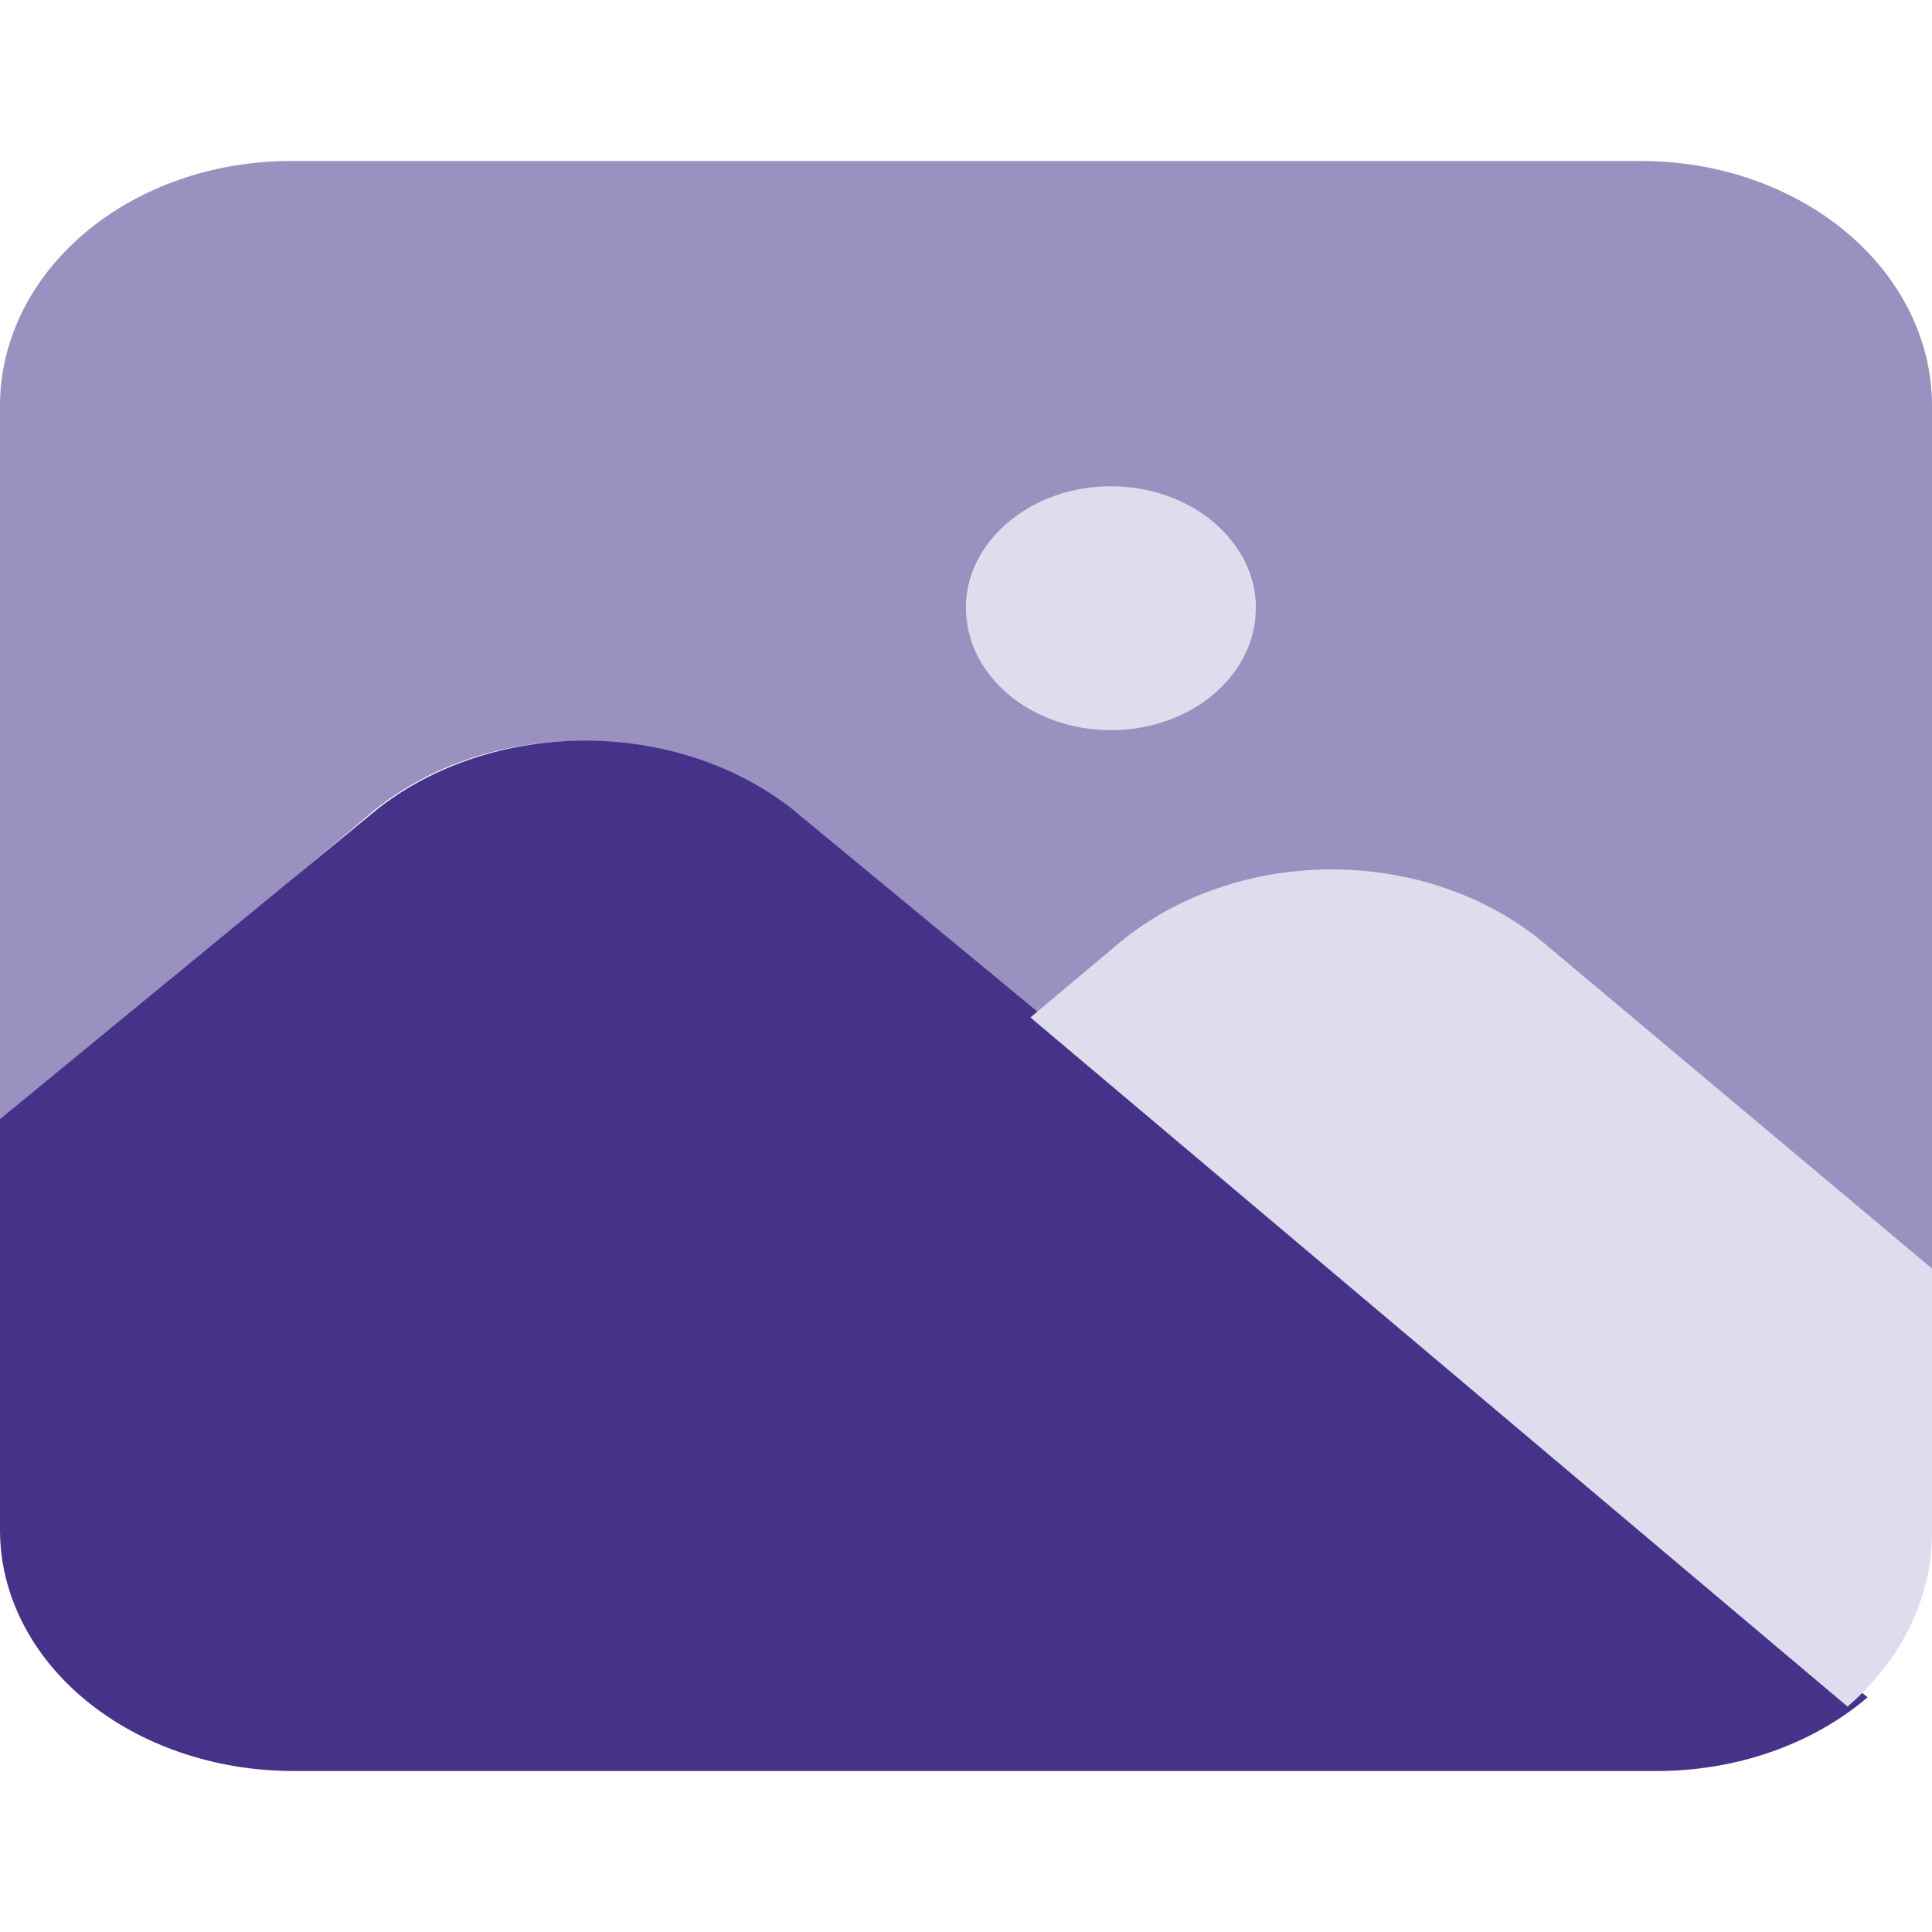 <svg width="60" height="60" viewBox="0 0 60 60" fill="none" xmlns="http://www.w3.org/2000/svg">
<path d="M34.5 23C33.306 23 32.162 22.579 31.318 21.828C30.474 21.078 30 20.061 30 19C30 17.939 30.474 16.922 31.318 16.172C32.162 15.421 33.306 15 34.5 15C35.694 15 36.838 15.421 37.682 16.172C38.526 16.922 39 17.939 39 19C39 20.061 38.526 21.078 37.682 21.828C36.838 22.579 35.694 23 34.5 23Z" fill="#DDDDED"/>
<path d="M51 5H9C6.615 5.006 4.33 5.806 2.644 7.226C0.958 8.645 0.007 10.568 0 12.576V34.95L11.64 25.151C13.355 23.777 15.632 23.011 18 23.011C20.368 23.011 22.645 23.777 24.36 25.151L32.973 32.442L35.637 30.2C37.328 28.784 39.615 27.99 42 27.99C44.385 27.99 46.672 28.784 48.363 30.2L60 40V12.576C59.993 10.568 59.042 8.645 57.356 7.226C55.67 5.806 53.385 5.006 51 5ZM34.5 22.677C33.306 22.677 32.162 22.278 31.318 21.567C30.474 20.857 30 19.893 30 18.889C30 17.884 30.474 16.921 31.318 16.21C32.162 15.5 33.306 15.101 34.5 15.101C35.694 15.101 36.838 15.5 37.682 16.21C38.526 16.921 39 17.884 39 18.889C39 19.893 38.526 20.857 37.682 21.567C36.838 22.278 35.694 22.677 34.5 22.677Z" fill="#9991BF"/>
<path d="M24.58 25.108C22.85 23.755 20.552 23 18.163 23C15.774 23 13.476 23.755 11.745 25.108L0 34.757V47.539C0.007 49.516 0.966 51.41 2.668 52.808C4.369 54.206 6.675 54.994 9.081 55H51.461C53.928 55 56.29 54.172 58 52.712L24.58 25.108Z" fill="#473289"/>
<path d="M60 39.395L47.944 29.282C46.192 27.82 43.822 27 41.352 27C38.882 27 36.512 27.82 34.76 29.282L32 31.597L57.377 53C59.061 51.553 60.003 49.611 60 47.587V39.395Z" fill="#DDDDED"/>
</svg>
